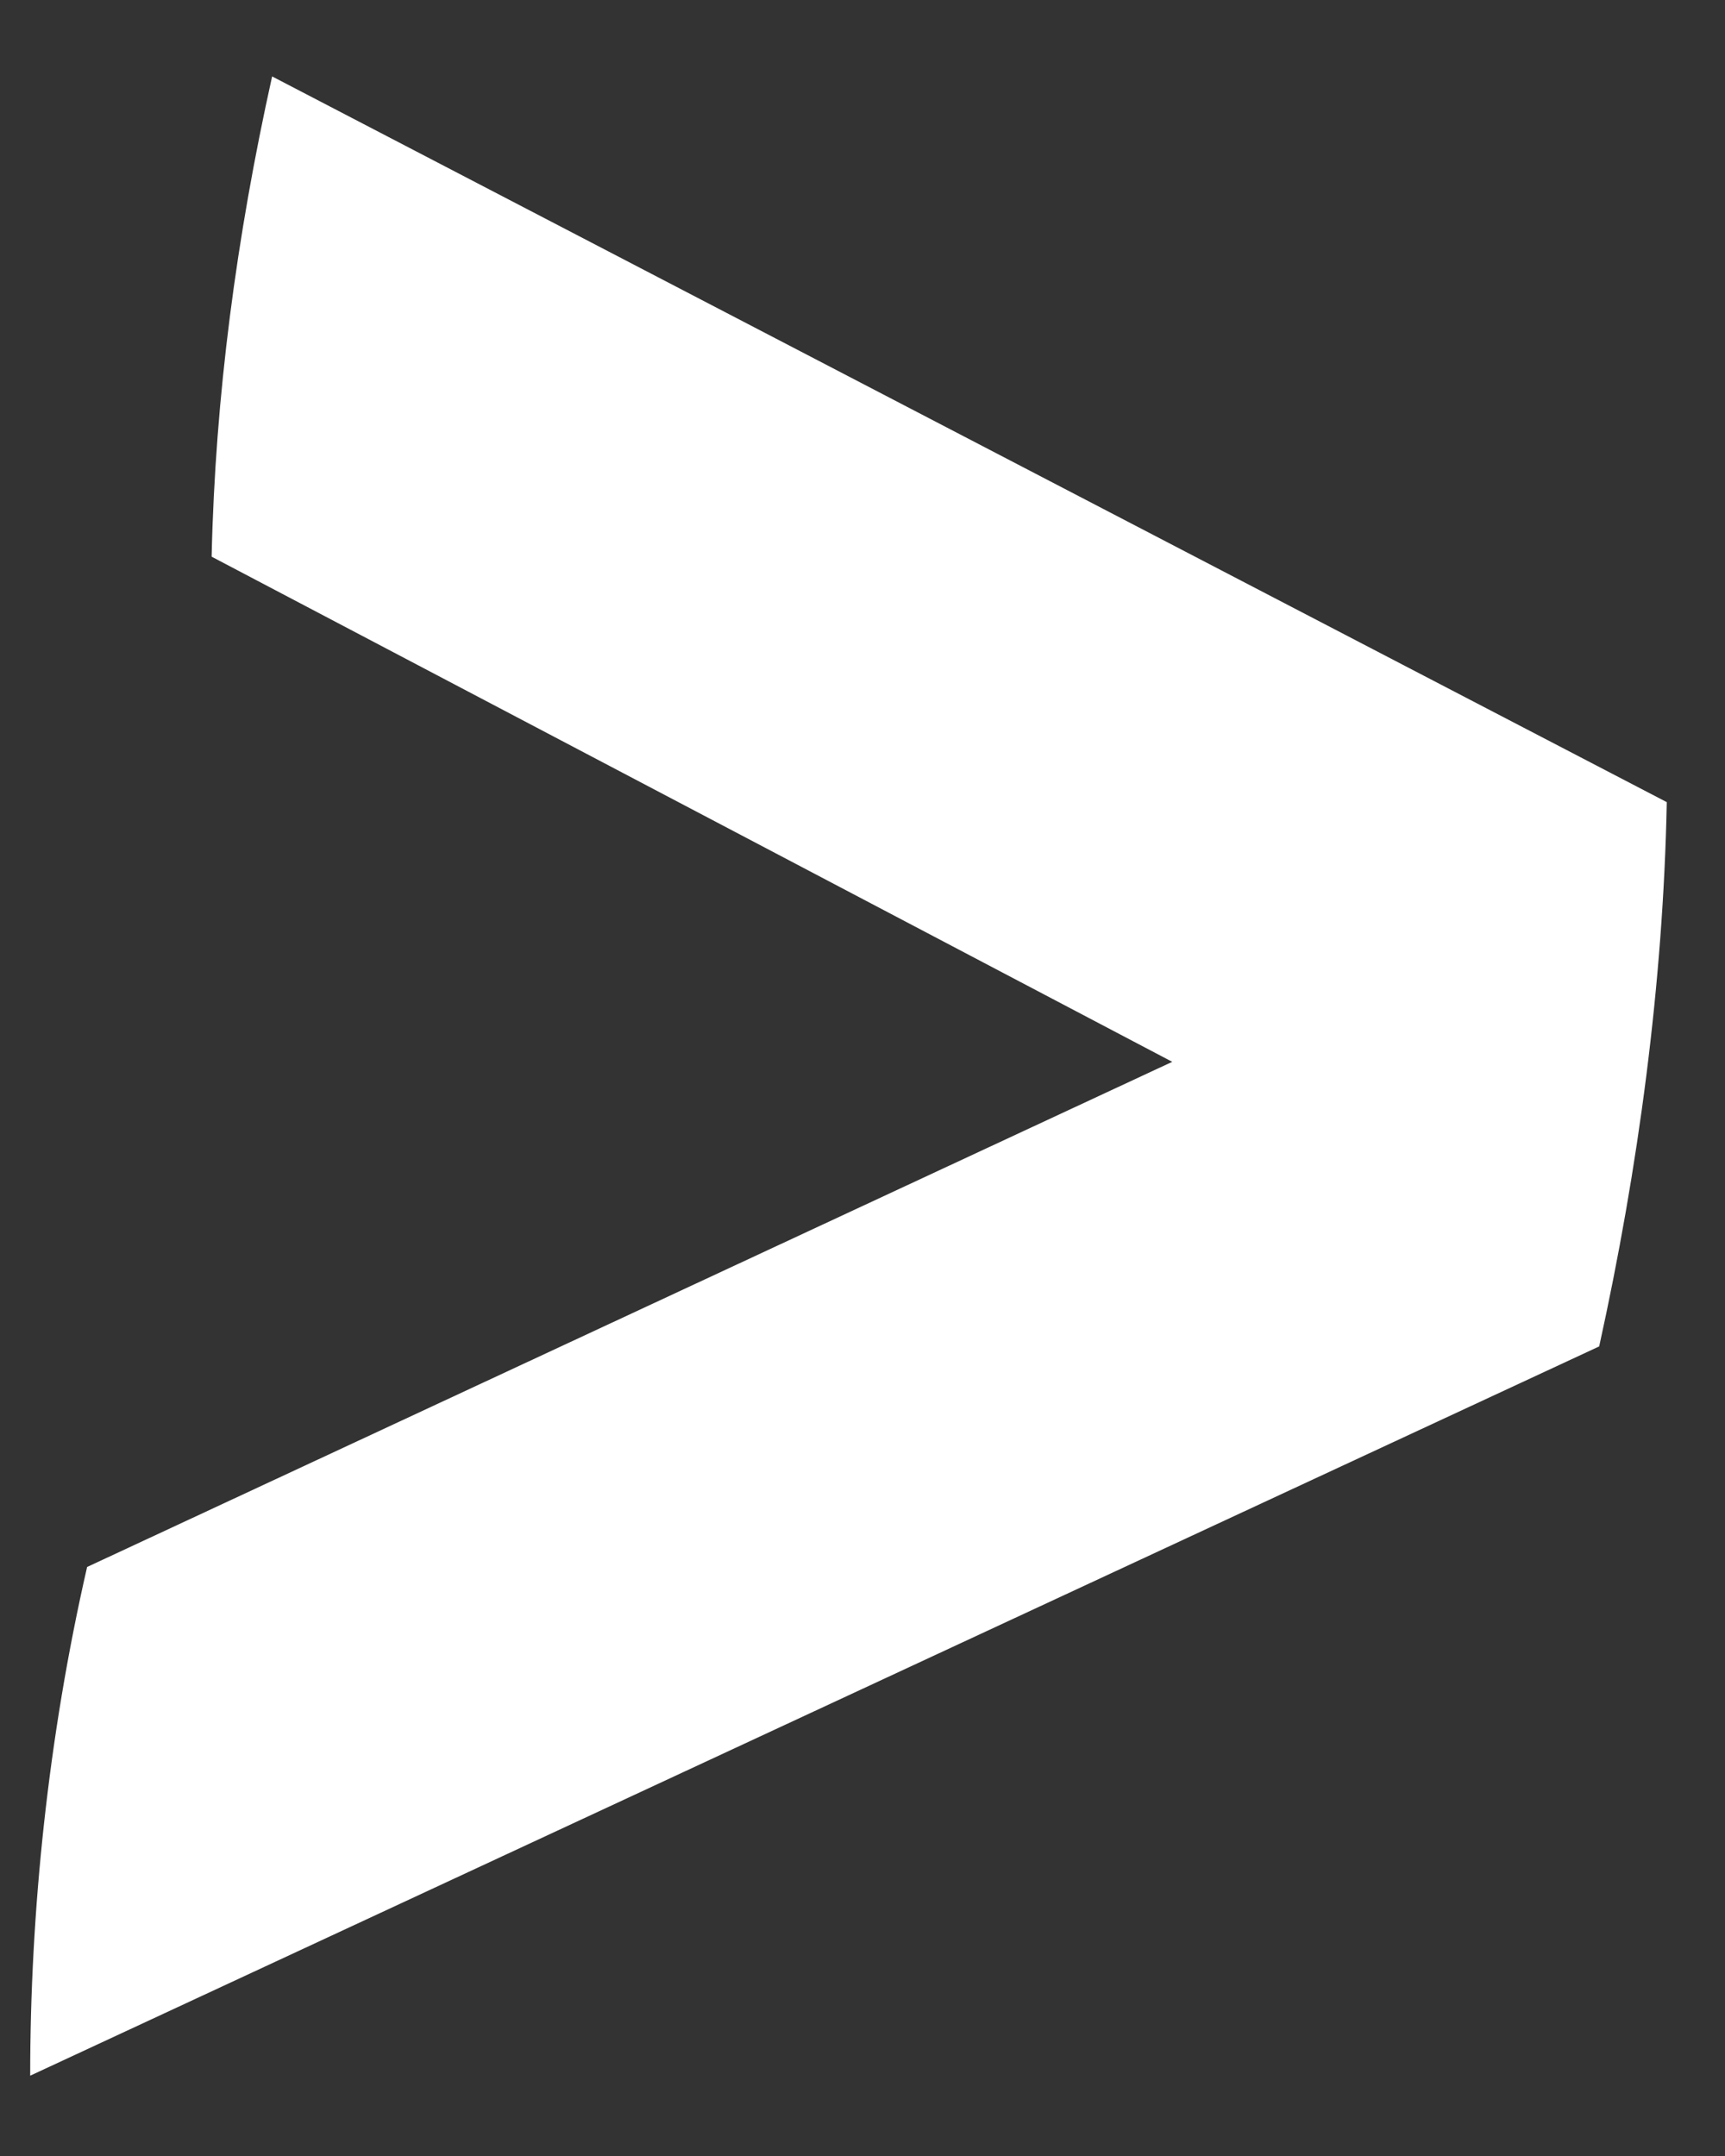 <svg width="16" height="20" viewBox="0 0 16 20" fill="none" xmlns="http://www.w3.org/2000/svg">
<rect x="0" y="0" width="16" height="20" fill="#333333" stroke="none"/>
<path d="M14.833 12.49C15.196 10.84 15.427 9.124 15.46 7.441L2.524 0.709C2.194 2.194 1.996 3.679 1.963 5.164L10.873 9.85L0.808 14.536C0.445 16.12 0.28 17.737 0.28 19.255L14.833 12.49Z" fill="white"/>
</svg>
